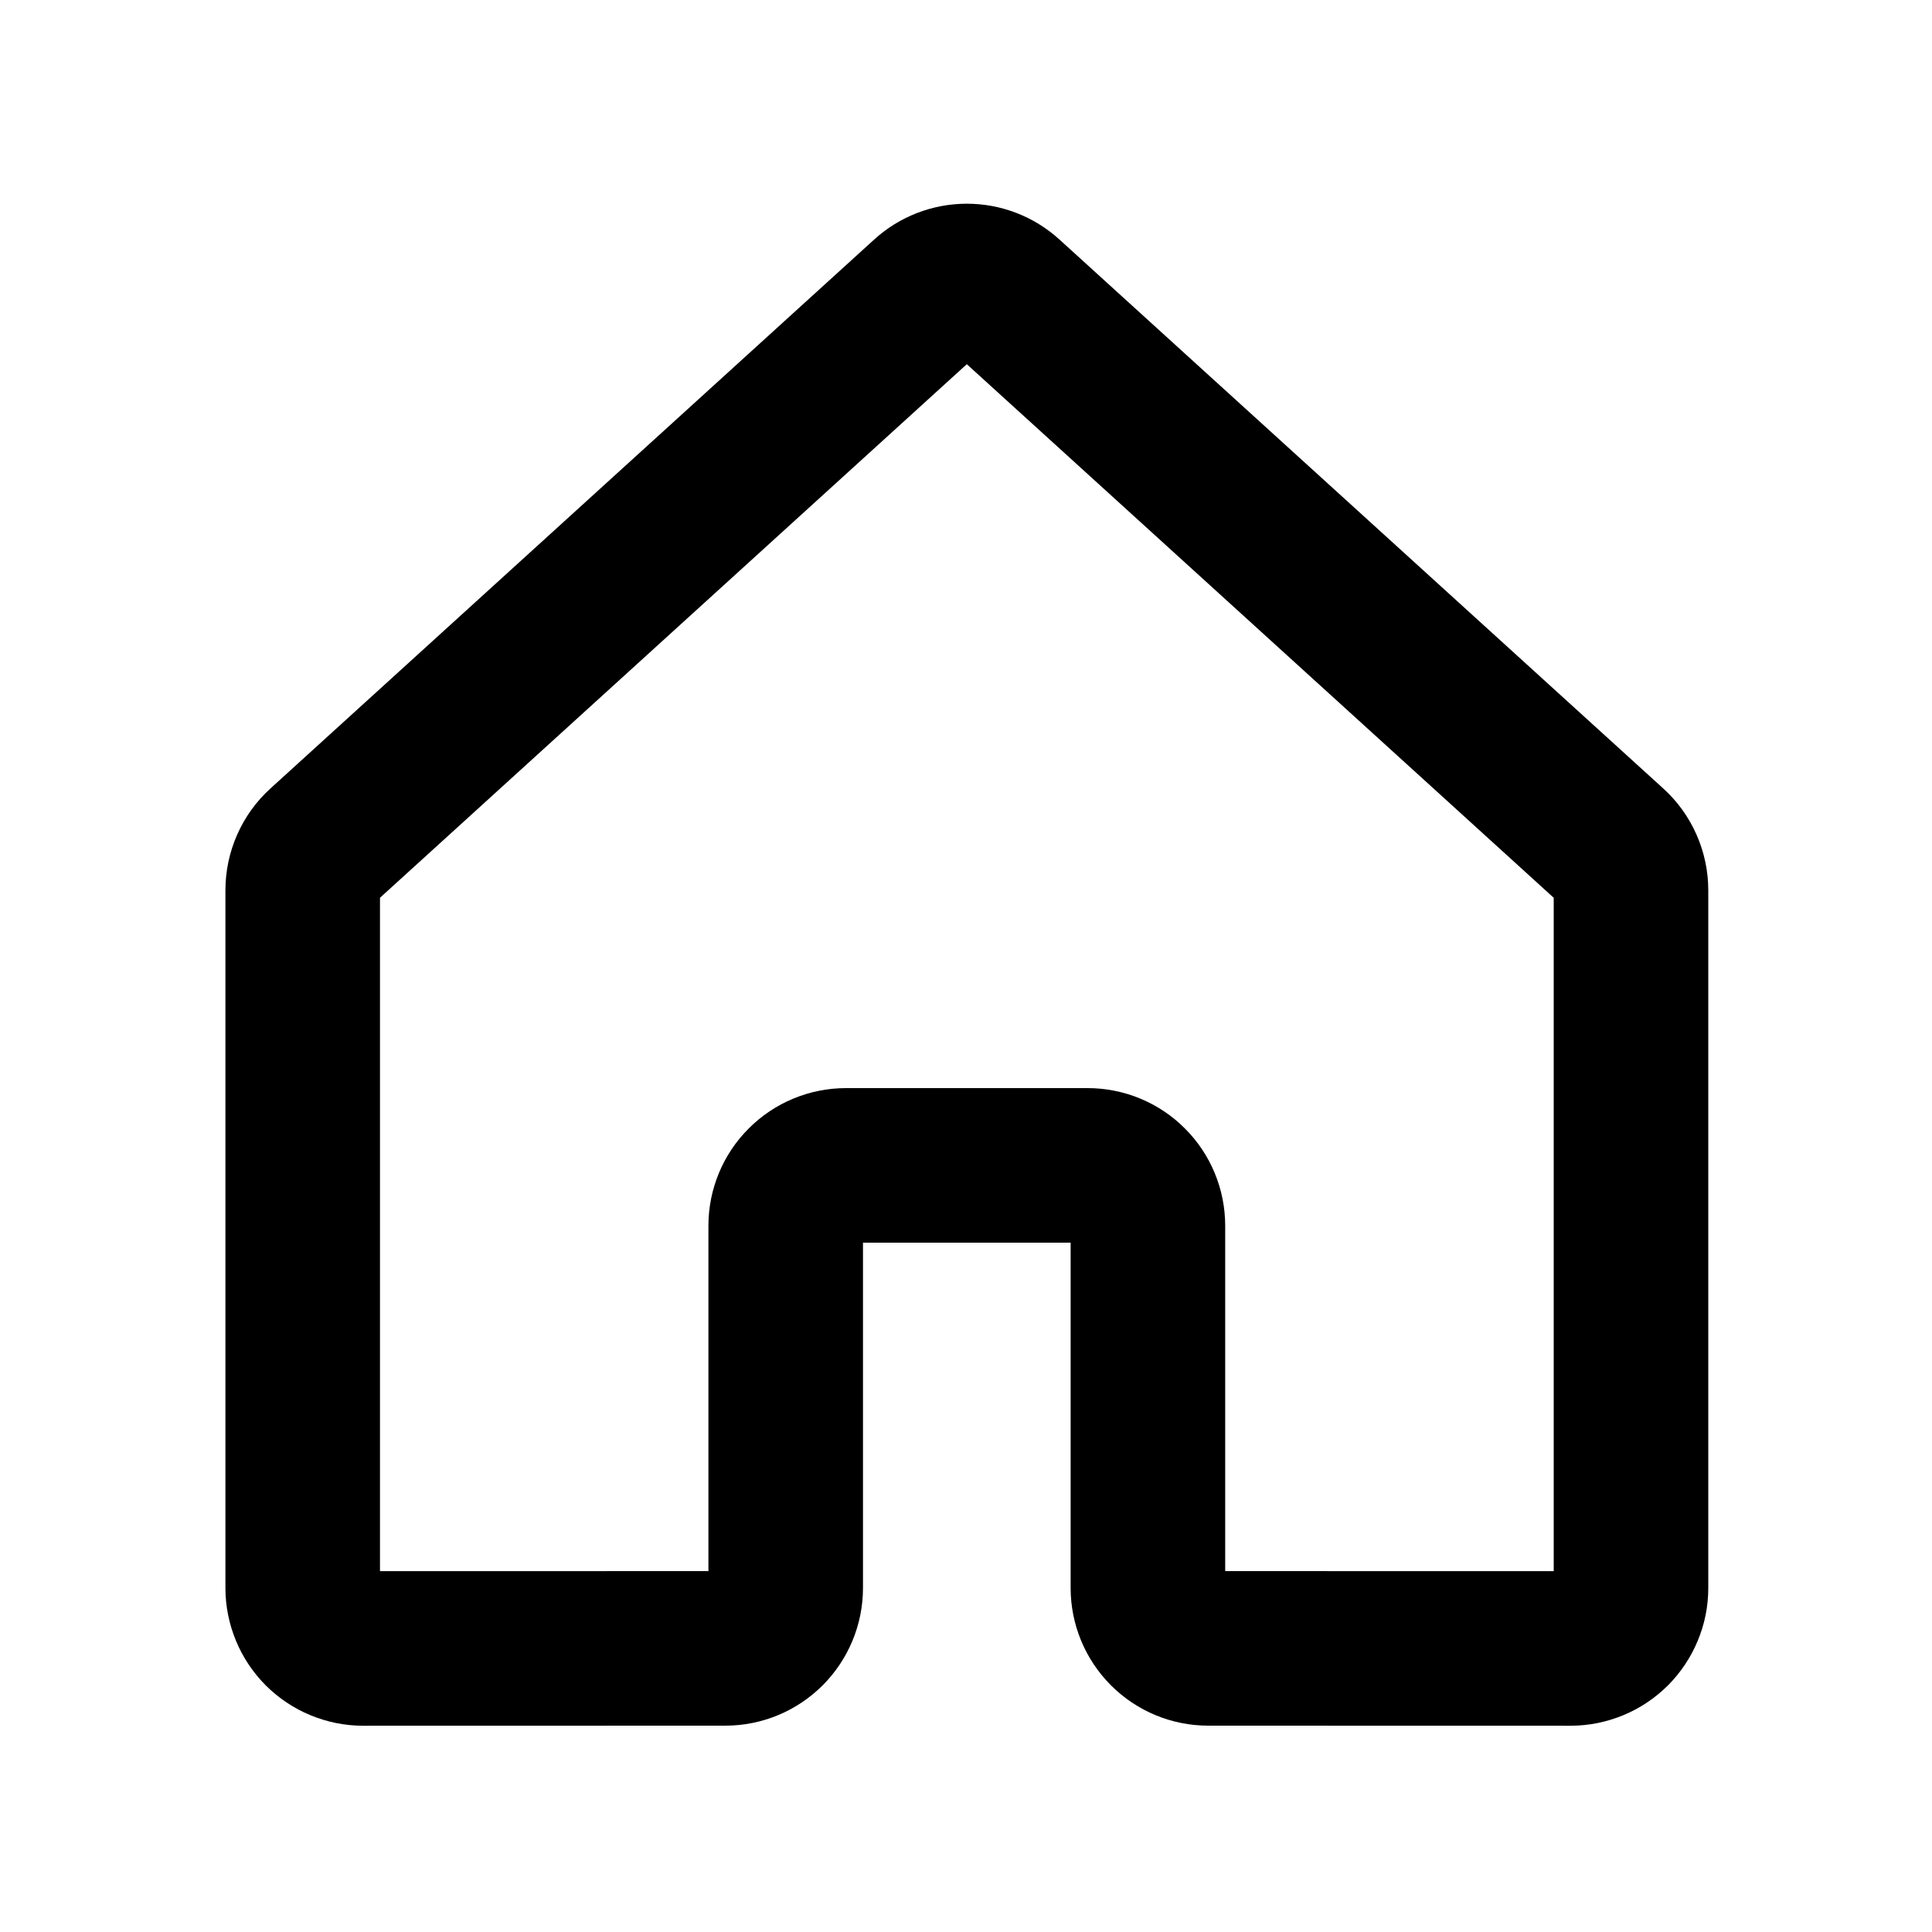 <svg width="25" height="25" viewBox="0 0 25 25" fill="none" xmlns="http://www.w3.org/2000/svg">
<path d="M14.854 20.549V15.861C14.854 15.654 14.772 15.455 14.625 15.309C14.479 15.162 14.28 15.08 14.073 15.08H10.948C10.741 15.08 10.542 15.162 10.396 15.309C10.249 15.455 10.167 15.654 10.167 15.861V20.549C10.167 20.756 10.084 20.955 9.938 21.101C9.791 21.248 9.593 21.33 9.386 21.33L4.699 21.331C4.596 21.331 4.494 21.31 4.4 21.271C4.305 21.232 4.219 21.174 4.146 21.102C4.074 21.029 4.016 20.943 3.977 20.848C3.938 20.753 3.917 20.652 3.917 20.549V11.52C3.917 11.411 3.94 11.303 3.984 11.204C4.028 11.104 4.092 11.015 4.173 10.942L11.985 3.839C12.129 3.708 12.316 3.636 12.511 3.636C12.705 3.636 12.892 3.708 13.036 3.839L20.849 10.942C20.93 11.015 20.994 11.104 21.038 11.204C21.082 11.303 21.105 11.411 21.105 11.52V20.549C21.105 20.652 21.085 20.753 21.045 20.848C21.006 20.943 20.948 21.029 20.876 21.102C20.803 21.174 20.717 21.232 20.622 21.271C20.528 21.31 20.426 21.331 20.323 21.331L15.635 21.33C15.428 21.33 15.229 21.248 15.083 21.101C14.937 20.955 14.854 20.756 14.854 20.549V20.549Z" stroke="black" stroke-width="2" stroke-linecap="round" stroke-linejoin="round"/>
</svg>
